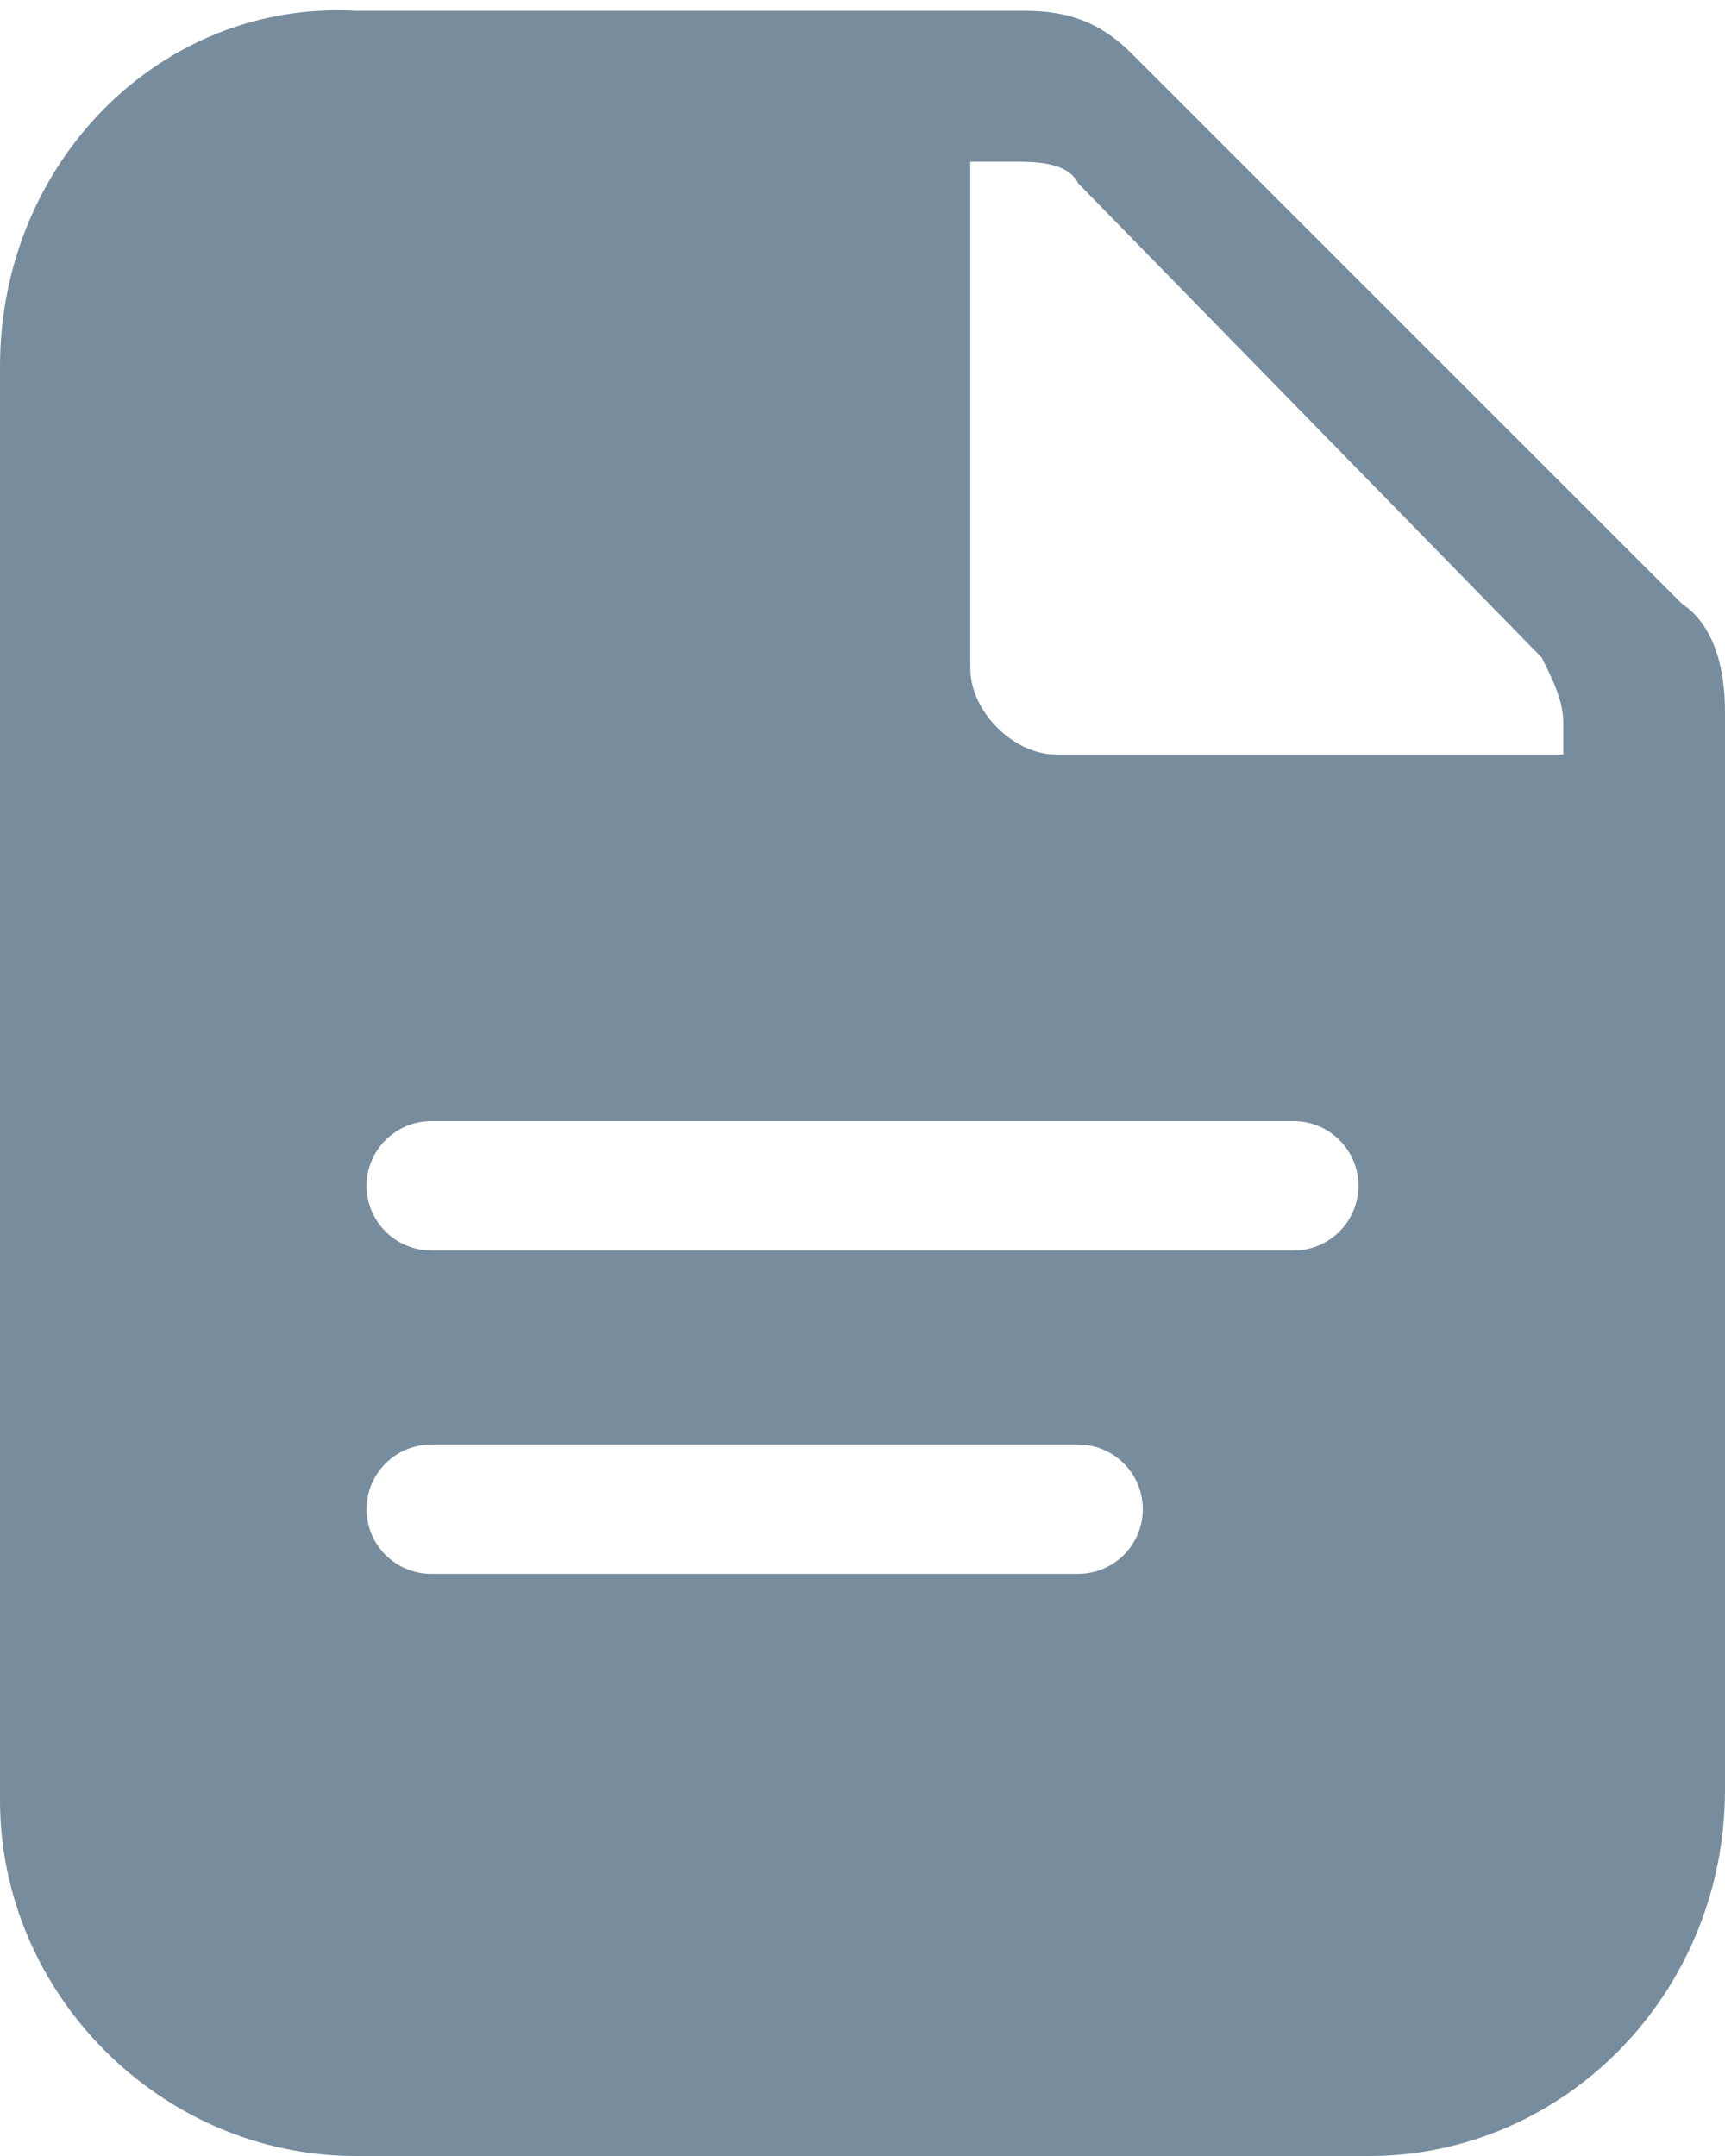 <svg width="16" height="20" viewBox="0 0 16 20" fill="none" xmlns="http://www.w3.org/2000/svg">
<path fill-rule="evenodd" clip-rule="evenodd" d="M10.5 0.5L15.6 5.6C15.9 5.8 16 6.2 16 6.6V16.6C16 18.5 14.5 20 12.7 20H3.3C1.5 20 0 18.5 0 16.7V3.4C0 1.5 1.5 6.17802e-05 3.3 0.1H9.5C9.9 0.1 10.2 0.2 10.5 0.5ZM14.5 6.7C14.5 6.5 14.4 6.3 14.3 6.1L10 1.7C9.9 1.5 9.6 1.5 9.4 1.5H9V6.2C9 6.6 9.4 7 9.8 7H14.5V6.7ZM4 10.4C3.669 10.4 3.4 10.669 3.4 11C3.4 11.331 3.669 11.6 4 11.6H12C12.331 11.6 12.6 11.331 12.6 11C12.6 10.669 12.331 10.4 12 10.4H4ZM4 13.4C3.669 13.4 3.4 13.669 3.4 14C3.4 14.331 3.669 14.6 4 14.6H10C10.331 14.6 10.6 14.331 10.6 14C10.6 13.669 10.331 13.4 10 13.4H4Z" fill="#778D9E"/>
</svg>
